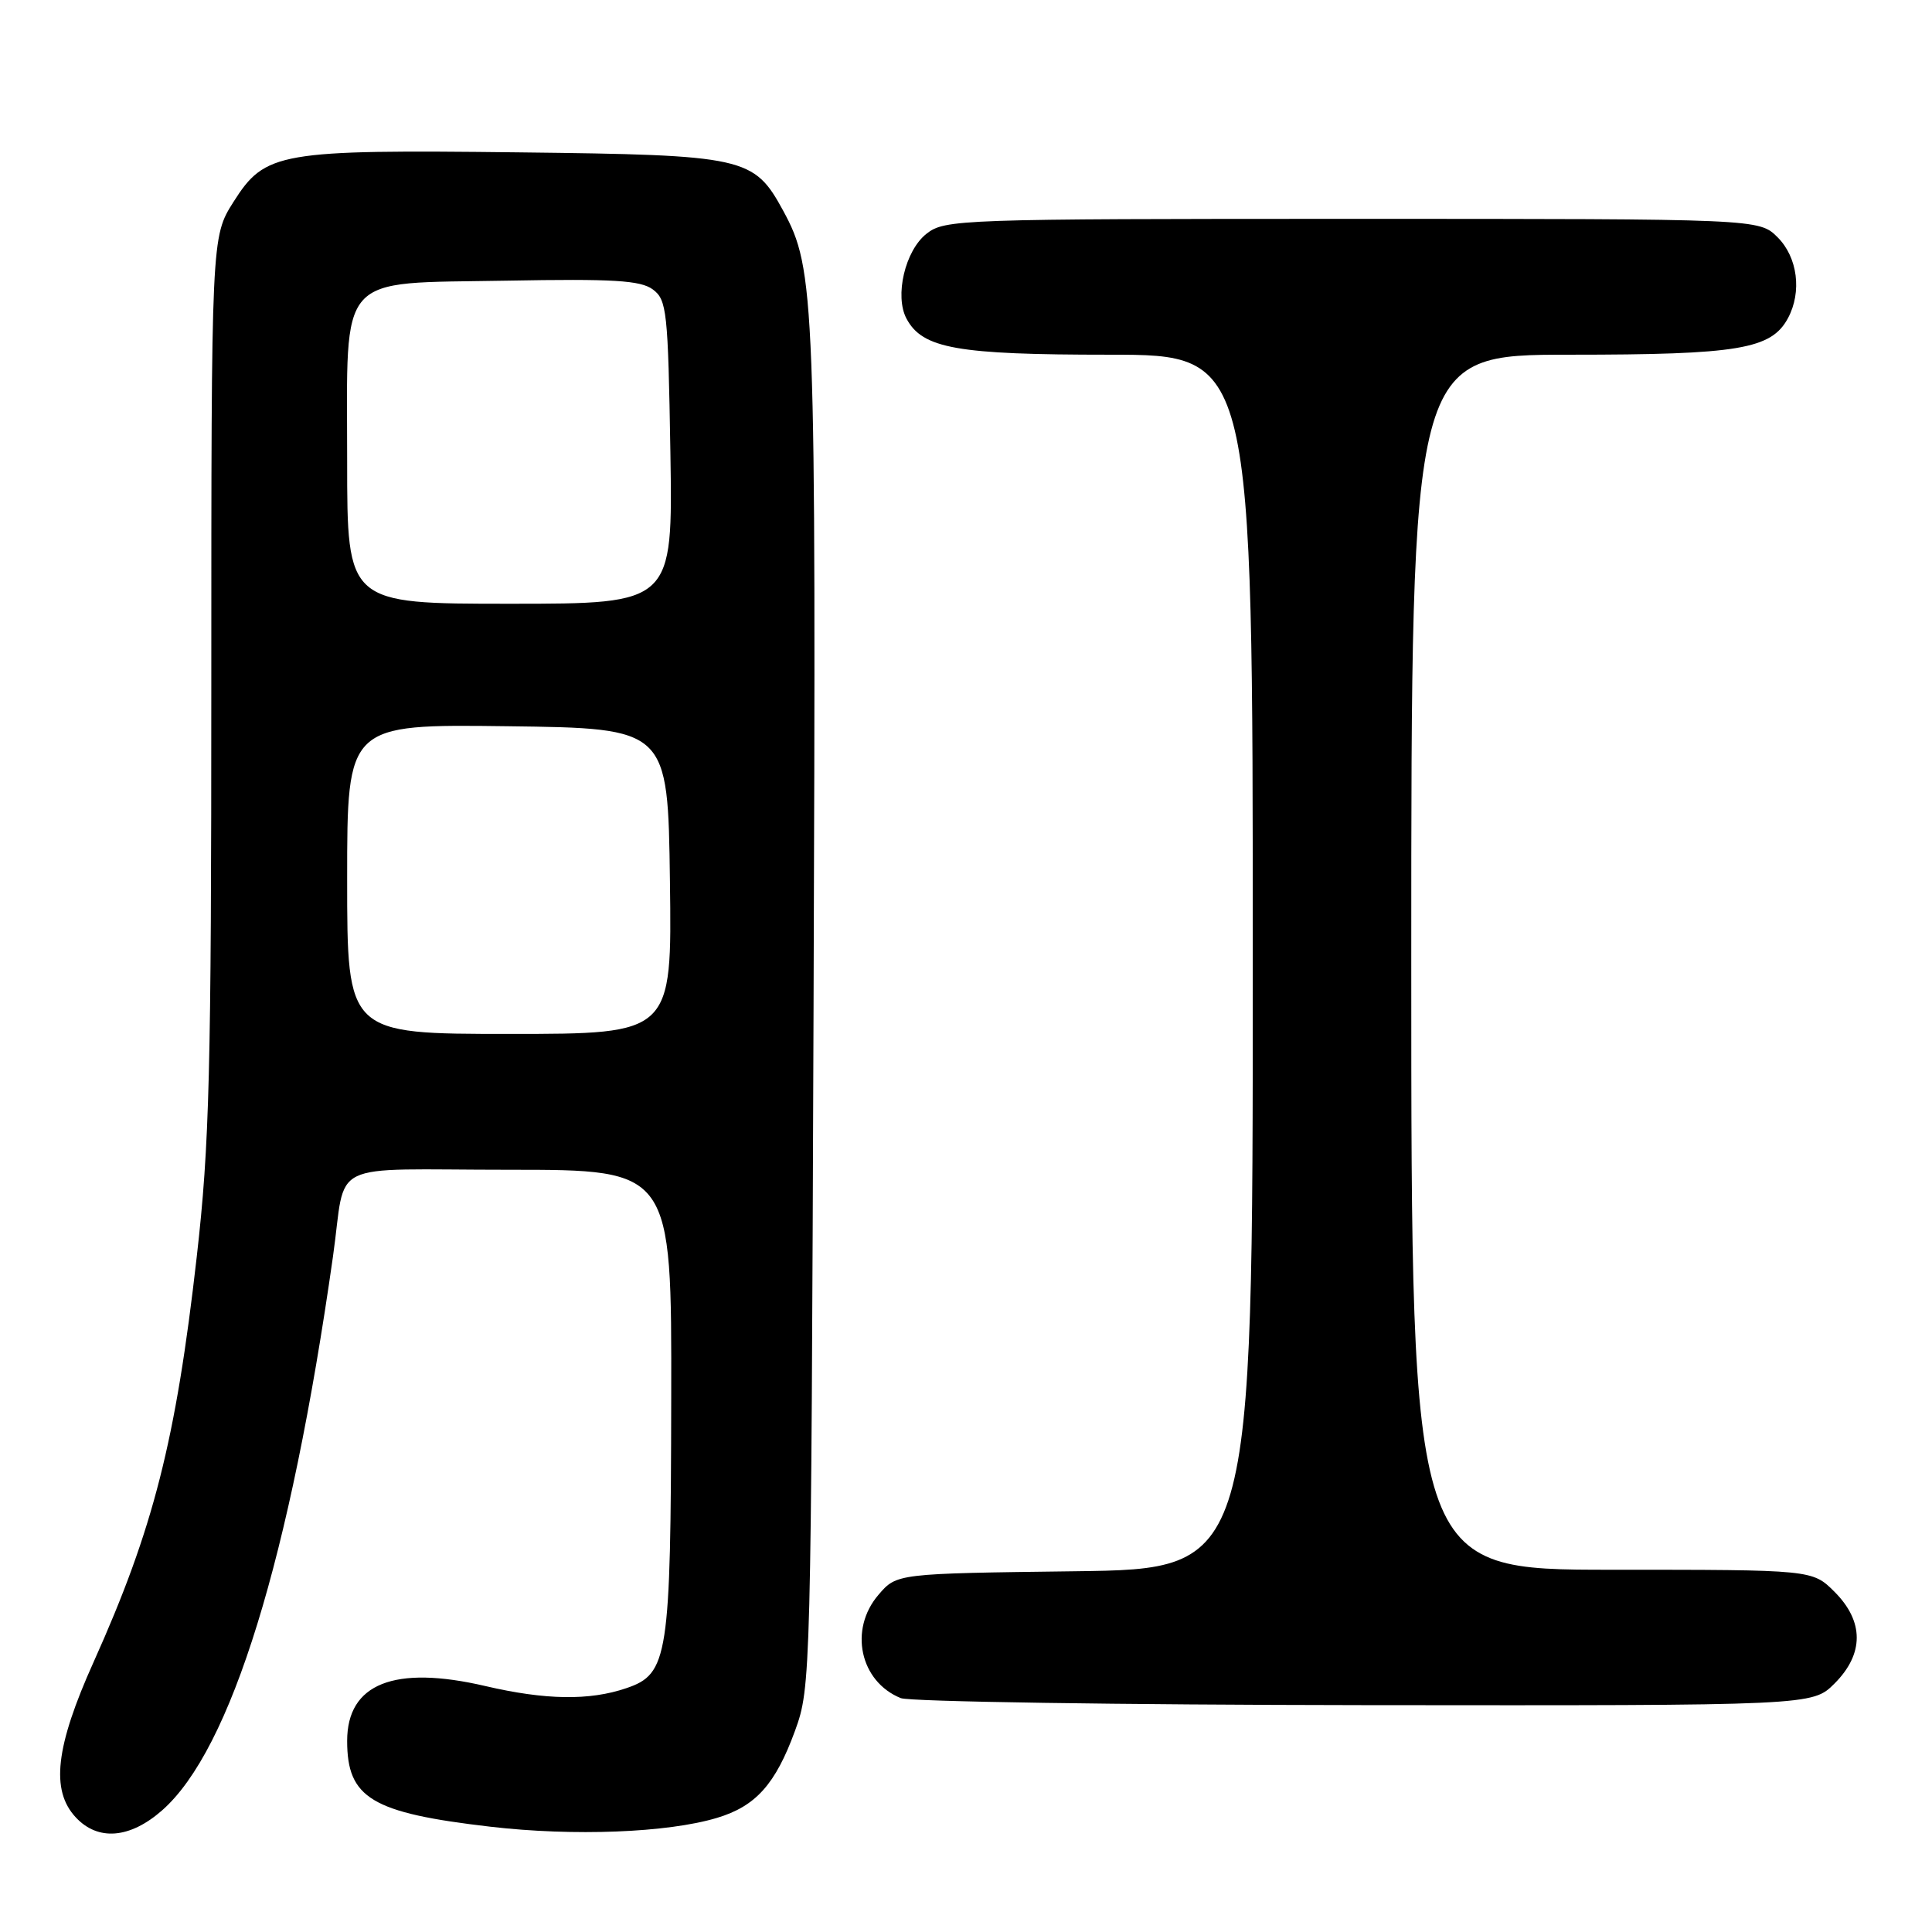 <?xml version="1.0" encoding="UTF-8" standalone="no"?>
<!DOCTYPE svg PUBLIC "-//W3C//DTD SVG 1.1//EN" "http://www.w3.org/Graphics/SVG/1.1/DTD/svg11.dtd" >
<svg xmlns="http://www.w3.org/2000/svg" xmlns:xlink="http://www.w3.org/1999/xlink" version="1.1" viewBox="0 0 256 256">
 <g >
 <path fill="currentColor"
d=" M 21.47 239.89 C 30.62 231.86 38.44 206.52 44.12 166.50 C 45.97 153.48 42.89 155.00 67.52 155.00 C 89.00 155.00 89.00 155.00 88.94 185.25 C 88.88 219.58 88.54 221.81 83.00 223.69 C 78.12 225.36 72.28 225.27 64.31 223.41 C 52.25 220.60 46.00 223.08 46.00 230.68 C 46.00 238.27 49.25 240.22 64.99 242.05 C 76.01 243.33 88.45 242.85 95.00 240.88 C 100.14 239.34 102.76 236.42 105.35 229.32 C 107.44 223.58 107.47 222.31 107.80 133.50 C 108.14 39.10 108.01 35.70 103.77 27.91 C 99.89 20.79 98.74 20.54 68.83 20.19 C 36.93 19.82 35.14 20.13 30.94 26.75 C 28.00 31.39 28.00 31.39 28.00 90.48 C 28.00 142.30 27.76 151.65 26.07 166.53 C 23.30 190.91 20.33 202.58 12.41 220.21 C 7.35 231.45 6.69 237.22 10.04 240.81 C 12.98 243.97 17.21 243.63 21.47 239.89 Z  M 243.08 223.08 C 247.01 219.15 247.01 214.85 243.08 210.92 C 240.15 208.00 240.15 208.00 213.58 208.00 C 187.00 208.00 187.00 208.00 187.00 127.50 C 187.00 47.00 187.00 47.00 208.03 47.00 C 230.39 47.00 234.71 46.27 236.92 42.15 C 238.78 38.67 238.20 34.11 235.55 31.45 C 233.09 29.00 233.09 29.00 179.18 29.00 C 127.10 29.00 125.18 29.07 122.77 30.97 C 119.93 33.20 118.51 39.22 120.12 42.23 C 122.24 46.19 126.81 47.00 146.97 47.00 C 166.00 47.00 166.00 47.00 166.00 127.45 C 166.00 207.90 166.00 207.90 142.41 208.20 C 118.82 208.50 118.82 208.50 116.41 211.31 C 112.45 215.91 113.94 222.82 119.36 225.01 C 120.54 225.48 148.20 225.90 180.83 225.94 C 240.15 226.00 240.15 226.00 243.08 223.08 Z  M 46.00 116.48 C 46.00 95.96 46.00 95.96 67.25 96.23 C 88.50 96.50 88.50 96.50 88.77 116.75 C 89.04 137.00 89.04 137.00 67.52 137.00 C 46.00 137.00 46.00 137.00 46.00 116.48 Z  M 46.00 61.11 C 46.00 35.81 44.42 37.60 67.16 37.19 C 81.28 36.93 84.87 37.15 86.50 38.35 C 88.36 39.73 88.52 41.20 88.83 59.92 C 89.15 80.00 89.15 80.00 67.58 80.00 C 46.00 80.00 46.00 80.00 46.00 61.11 Z "/>
</g>
</svg>